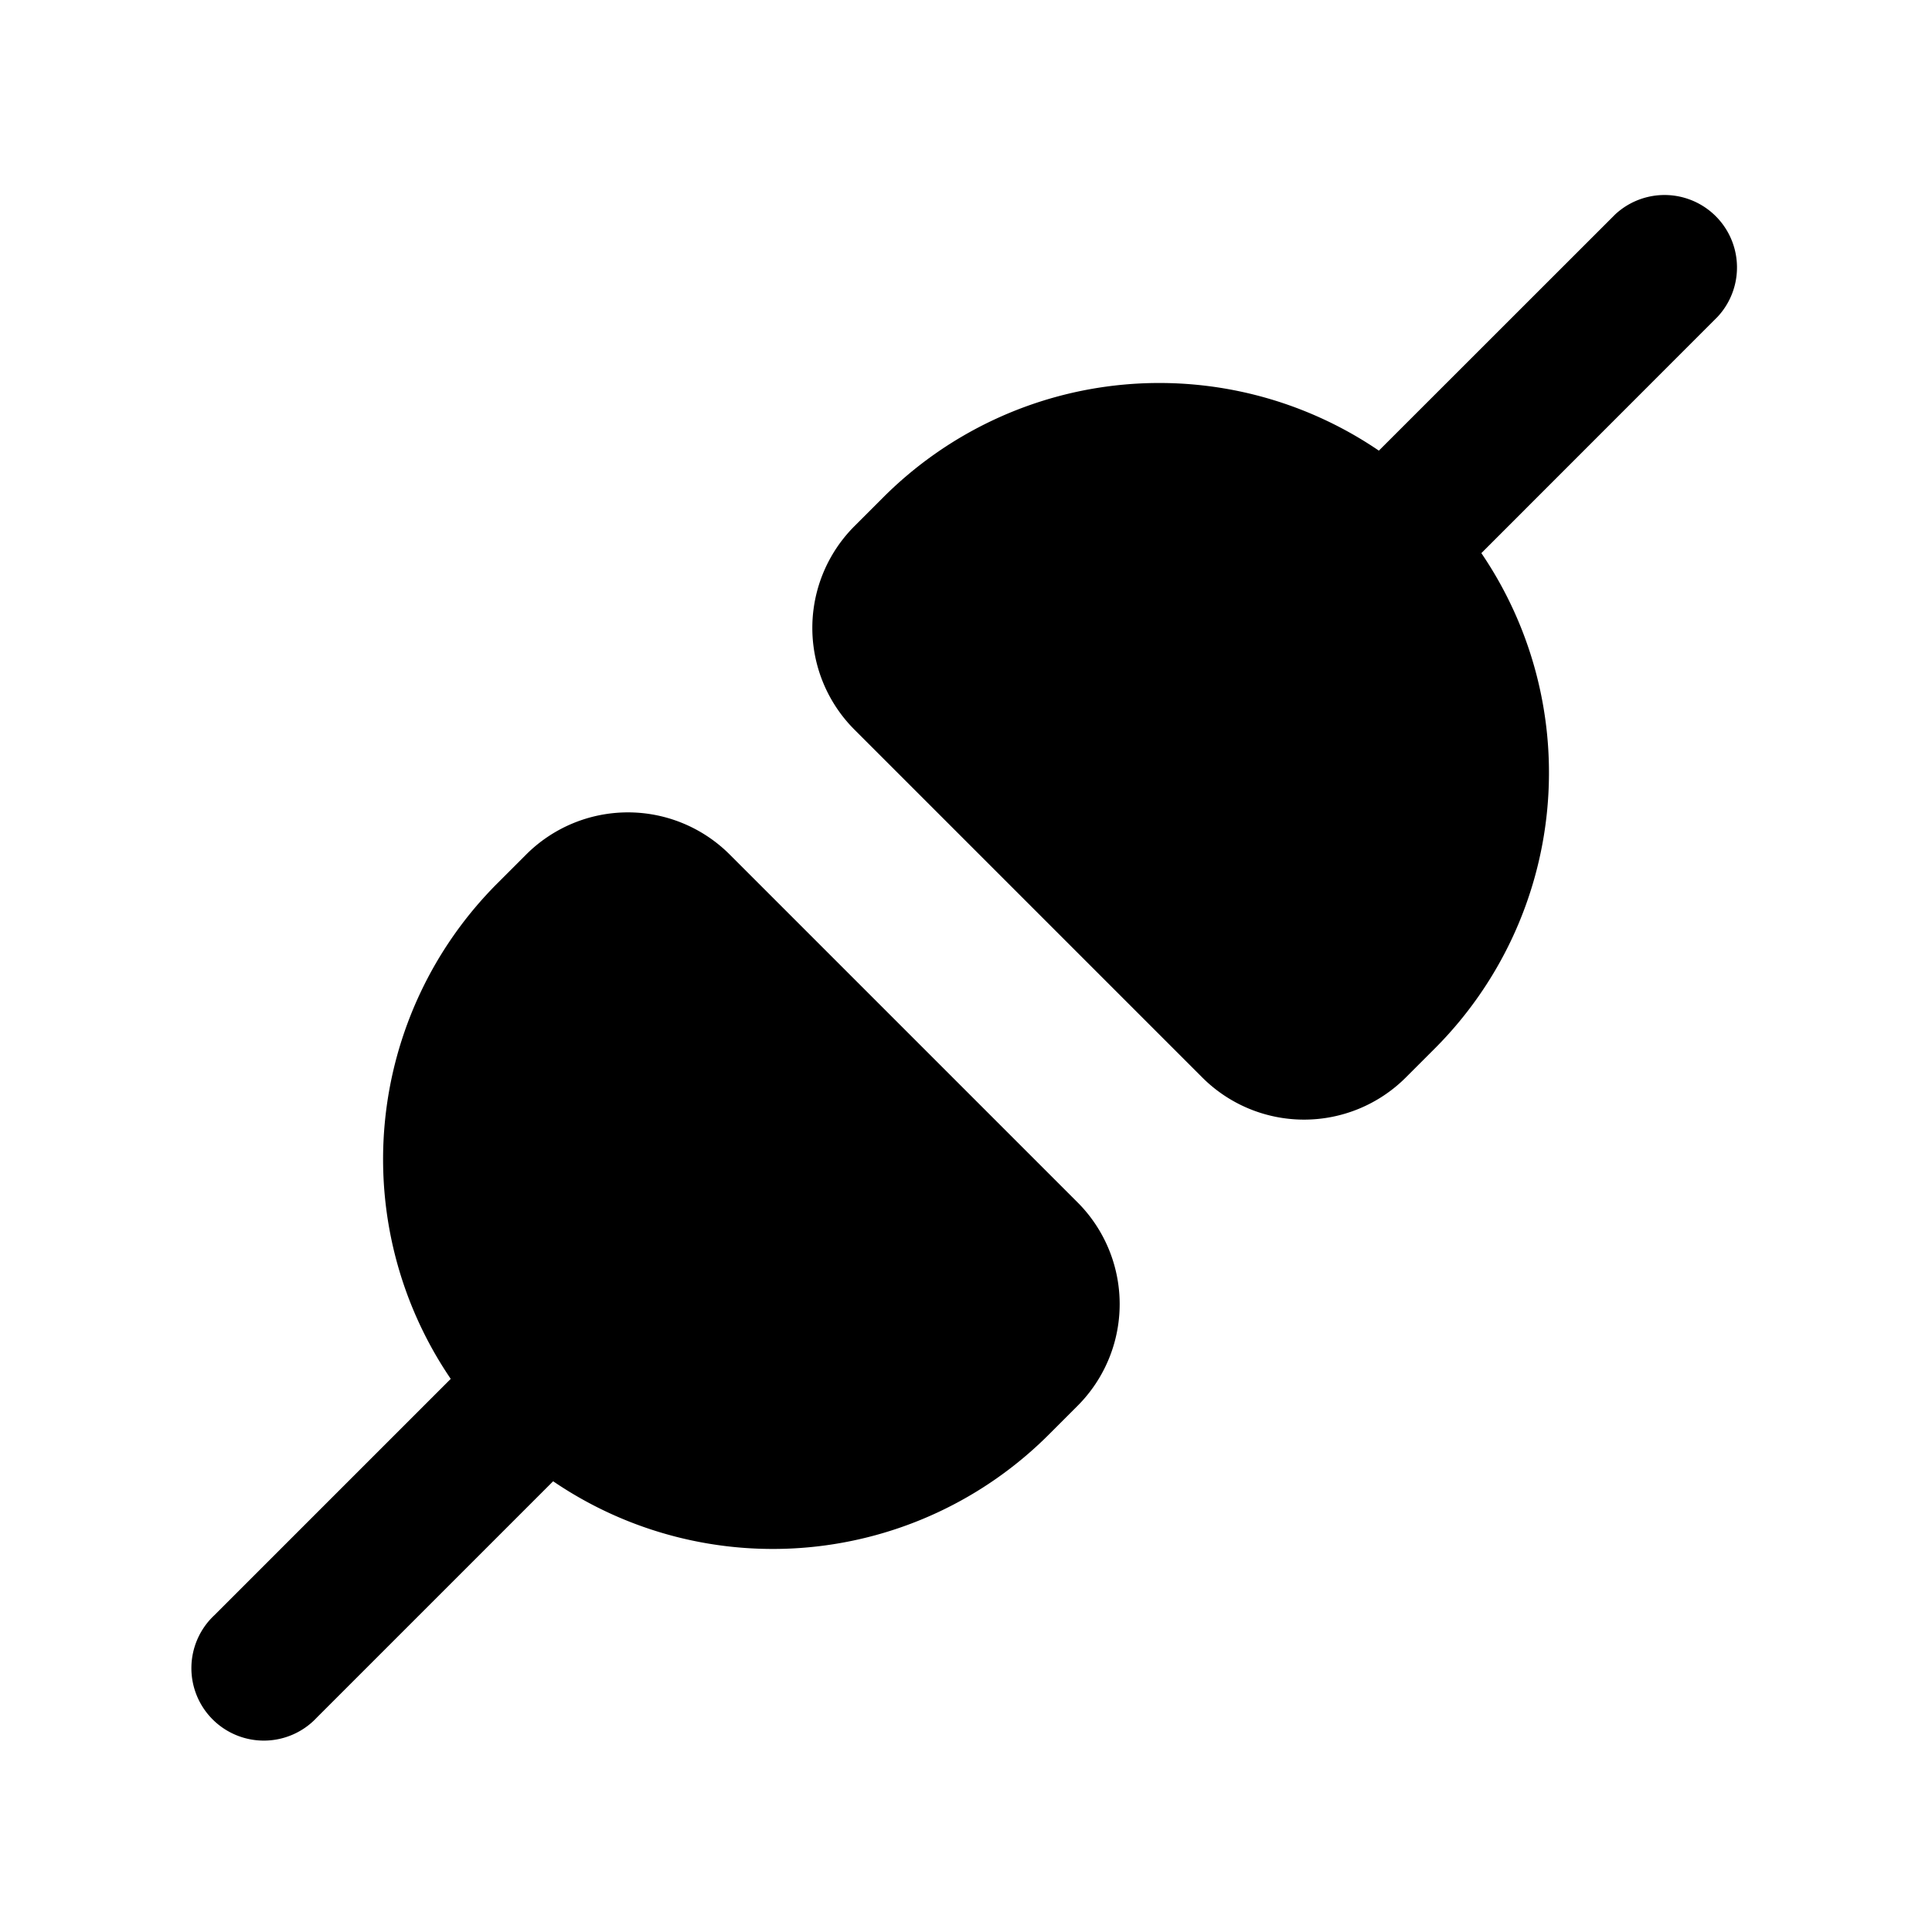 <svg xmlns="http://www.w3.org/2000/svg" width="1em" height="1em" viewBox="0 0 20 20"><path fill="currentColor" d="M17.78 3.28a.75.75 0 0 0-1.06-1.06l-2.446 2.445a4.04 4.04 0 0 0-5.128.481l-.3.3a1.49 1.49 0 0 0 0 2.108l3.6 3.6a1.49 1.49 0 0 0 2.107 0l.3-.3a4.04 4.04 0 0 0 .482-5.128zM7.554 8.846a1.49 1.49 0 0 0-2.107 0l-.3.3a4.04 4.04 0 0 0-.481 5.128L2.22 16.72a.75.75 0 1 0 1.06 1.06l2.446-2.446a4.04 4.04 0 0 0 5.128-.48l.3-.3a1.49 1.49 0 0 0 0-2.108z"/></svg>